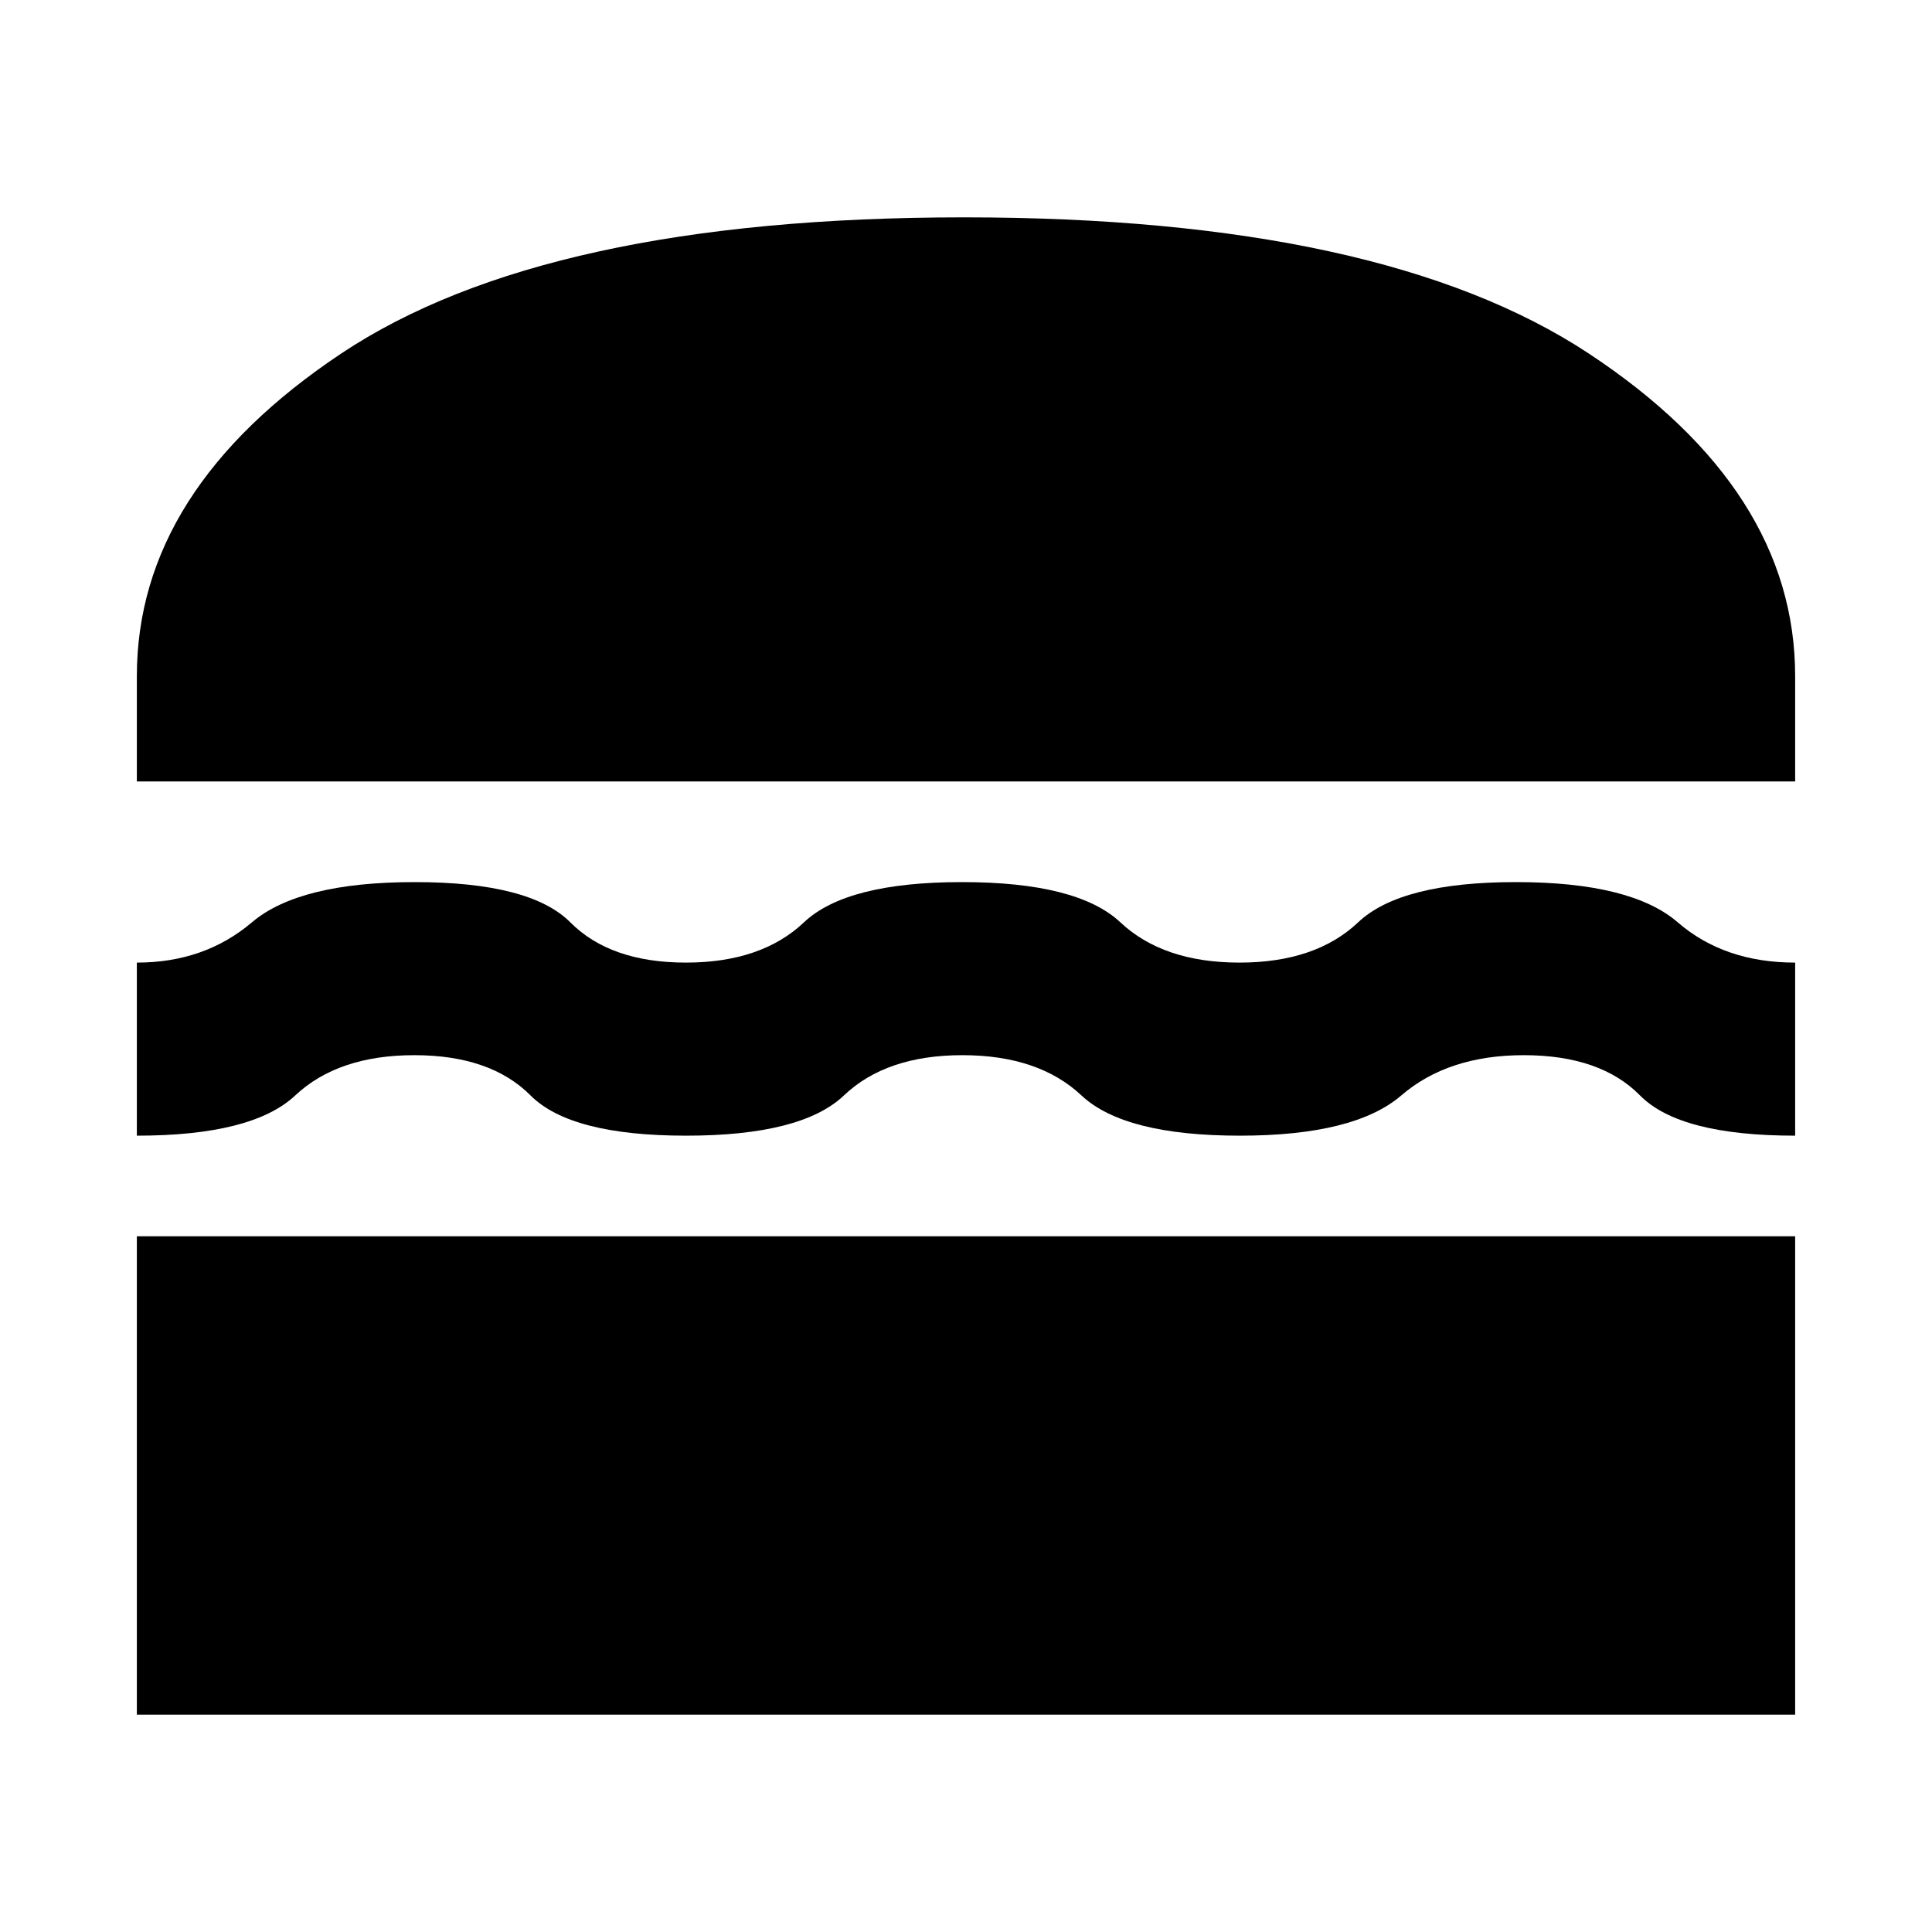<svg xmlns="http://www.w3.org/2000/svg" height="24" viewBox="0 -960 960 960" width="24"><path d="M68-108v-237.69h824V-108H68Zm410.21-327.69q-37.83 0-58.86 20-21.04 20-78.43 20-57.38 0-77.3-20-19.93-20-57.75-20-37.83 0-59.16 20-21.32 20-78.71 20v-86q33.62 0 57.16-20 23.53-20 80.92-20 57.38 0 77.31 20 19.92 20 57.43 20t58.65-20q21.15-20 78.53-20t78.71 20q21.33 20 59.16 20 37.82 0 58.97-20 21.14-20 78.42-20t80.41 20q23.12 20 58.33 20v86q-57.39 0-77.09-20-19.71-20-57.76-20-37.61 0-60.85 20-23.24 20-80.22 20-57.39 0-78.72-20-21.32-20-59.15-20ZM68-571.69V-624q0-92.61 101.5-160.31Q271-852 479-852t310.5 67.69Q892-716.61 892-624v52.31H68Z"/></svg>